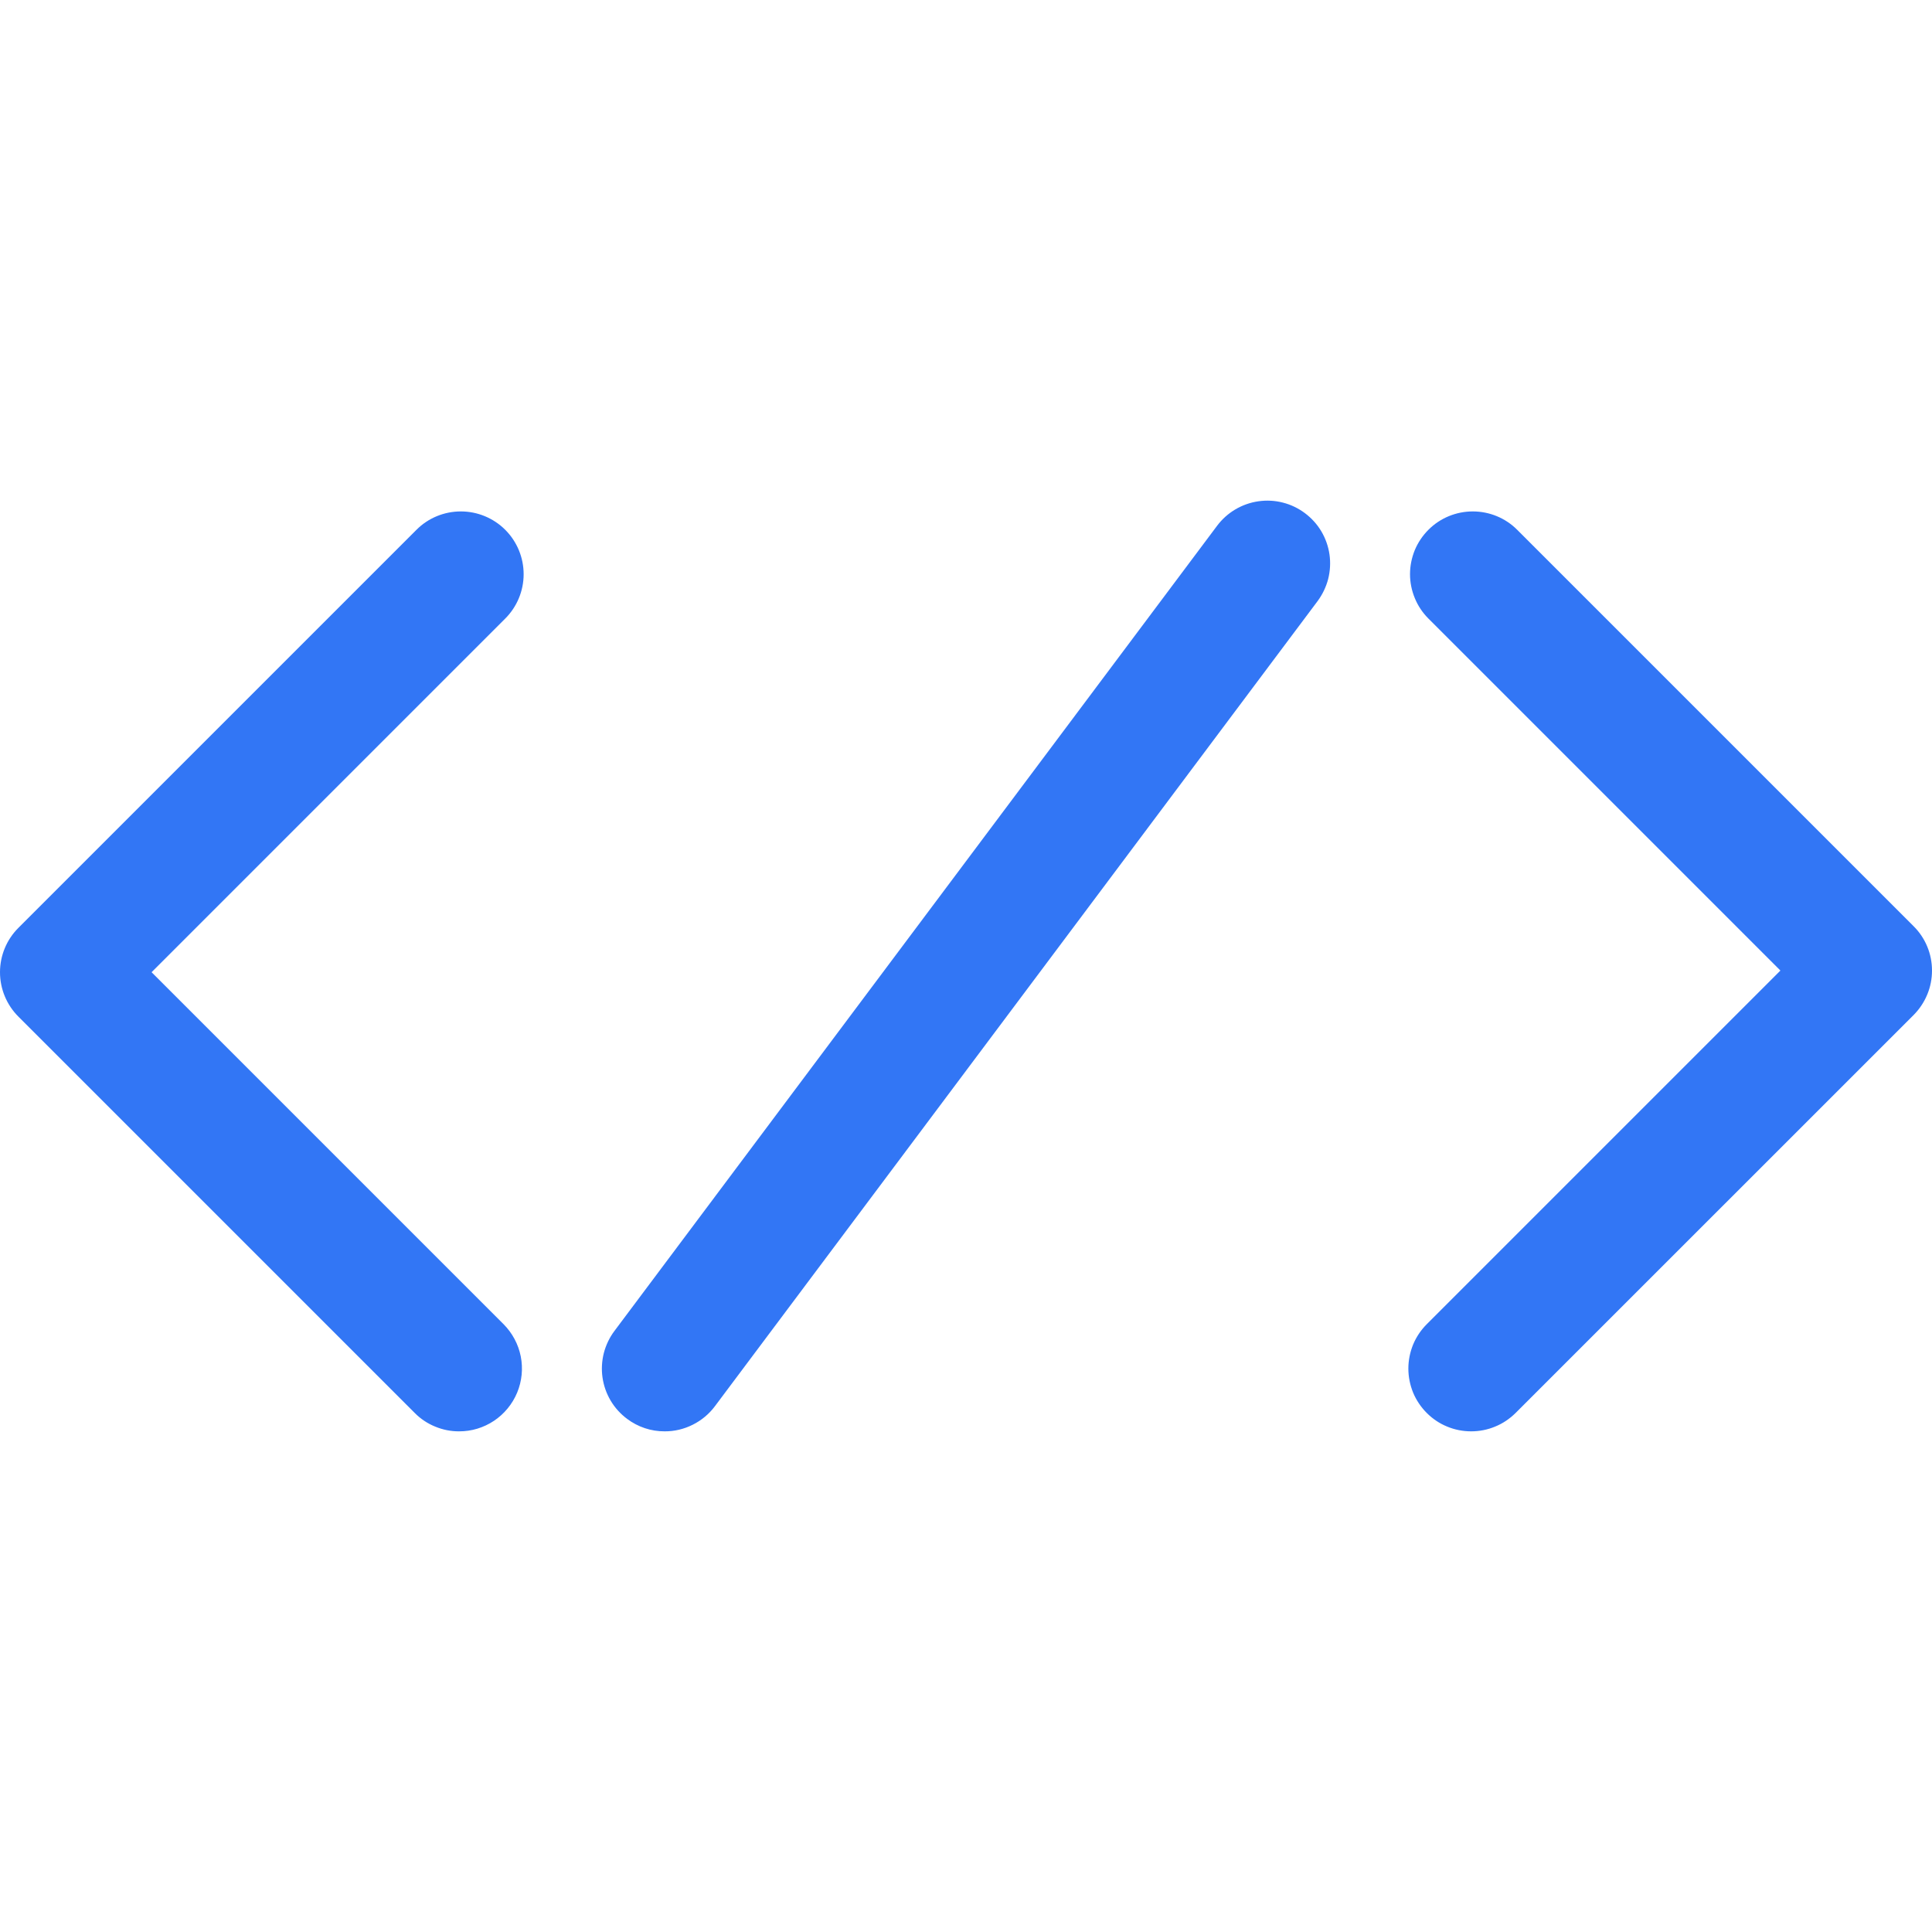 <svg width="28" height="28" viewBox="0 0 28 28" fill="none" xmlns="http://www.w3.org/2000/svg">
<g clip-path="url(#clip0_2318_454)">
<path d="M7.322 7.678C7.152 7.508 6.92 7.412 6.679 7.412C6.438 7.412 6.206 7.507 6.036 7.678L0.267 13.447C0.096 13.617 2.27553e-05 13.849 4.05009e-09 14.09C-2.27472e-05 14.331 0.096 14.563 0.266 14.733L6.011 20.478C6.095 20.563 6.195 20.63 6.306 20.675C6.416 20.721 6.535 20.745 6.654 20.744C6.834 20.745 7.01 20.691 7.16 20.591C7.309 20.491 7.426 20.349 7.495 20.183C7.564 20.017 7.582 19.834 7.547 19.657C7.512 19.481 7.425 19.319 7.298 19.191L2.197 14.09L7.322 8.965C7.493 8.794 7.589 8.563 7.589 8.322C7.589 8.08 7.493 7.849 7.322 7.678ZM27.733 13.423L21.988 7.678C21.818 7.507 21.586 7.412 21.345 7.412C21.104 7.412 20.872 7.507 20.702 7.678C20.617 7.763 20.55 7.863 20.504 7.973C20.459 8.084 20.435 8.202 20.435 8.322C20.435 8.441 20.459 8.559 20.505 8.67C20.55 8.78 20.617 8.88 20.702 8.965L25.803 14.066L20.678 19.191C20.593 19.276 20.526 19.376 20.48 19.486C20.435 19.597 20.411 19.715 20.411 19.834C20.411 19.954 20.435 20.072 20.48 20.183C20.526 20.293 20.593 20.393 20.678 20.478C20.762 20.562 20.862 20.63 20.973 20.675C21.083 20.721 21.202 20.744 21.321 20.744C21.441 20.744 21.559 20.721 21.669 20.675C21.78 20.63 21.88 20.562 21.965 20.478L27.734 14.71C27.818 14.625 27.885 14.525 27.931 14.414C27.977 14.304 28 14.186 28 14.066C28 13.947 27.977 13.828 27.931 13.718C27.885 13.607 27.818 13.507 27.733 13.423ZM18.912 7.437C18.817 7.366 18.708 7.313 18.592 7.284C18.476 7.254 18.356 7.248 18.238 7.265C18.119 7.282 18.006 7.322 17.903 7.383C17.8 7.444 17.71 7.525 17.639 7.62L8.905 19.289C8.833 19.385 8.781 19.494 8.751 19.61C8.722 19.725 8.715 19.846 8.732 19.964C8.749 20.082 8.789 20.196 8.85 20.299C8.911 20.402 8.992 20.491 9.088 20.563C9.245 20.681 9.436 20.745 9.632 20.744C9.774 20.745 9.913 20.712 10.04 20.648C10.166 20.585 10.277 20.493 10.361 20.38L19.096 8.711C19.167 8.615 19.219 8.506 19.249 8.391C19.278 8.275 19.285 8.154 19.268 8.036C19.251 7.918 19.211 7.804 19.15 7.701C19.089 7.598 19.008 7.509 18.912 7.437Z" fill="#3276F5"/>
</g>
<defs>
<clipPath id="clip0_2318_454">
<rect width="28" height="28" fill="white"/>
</clipPath>
</defs>
</svg>
